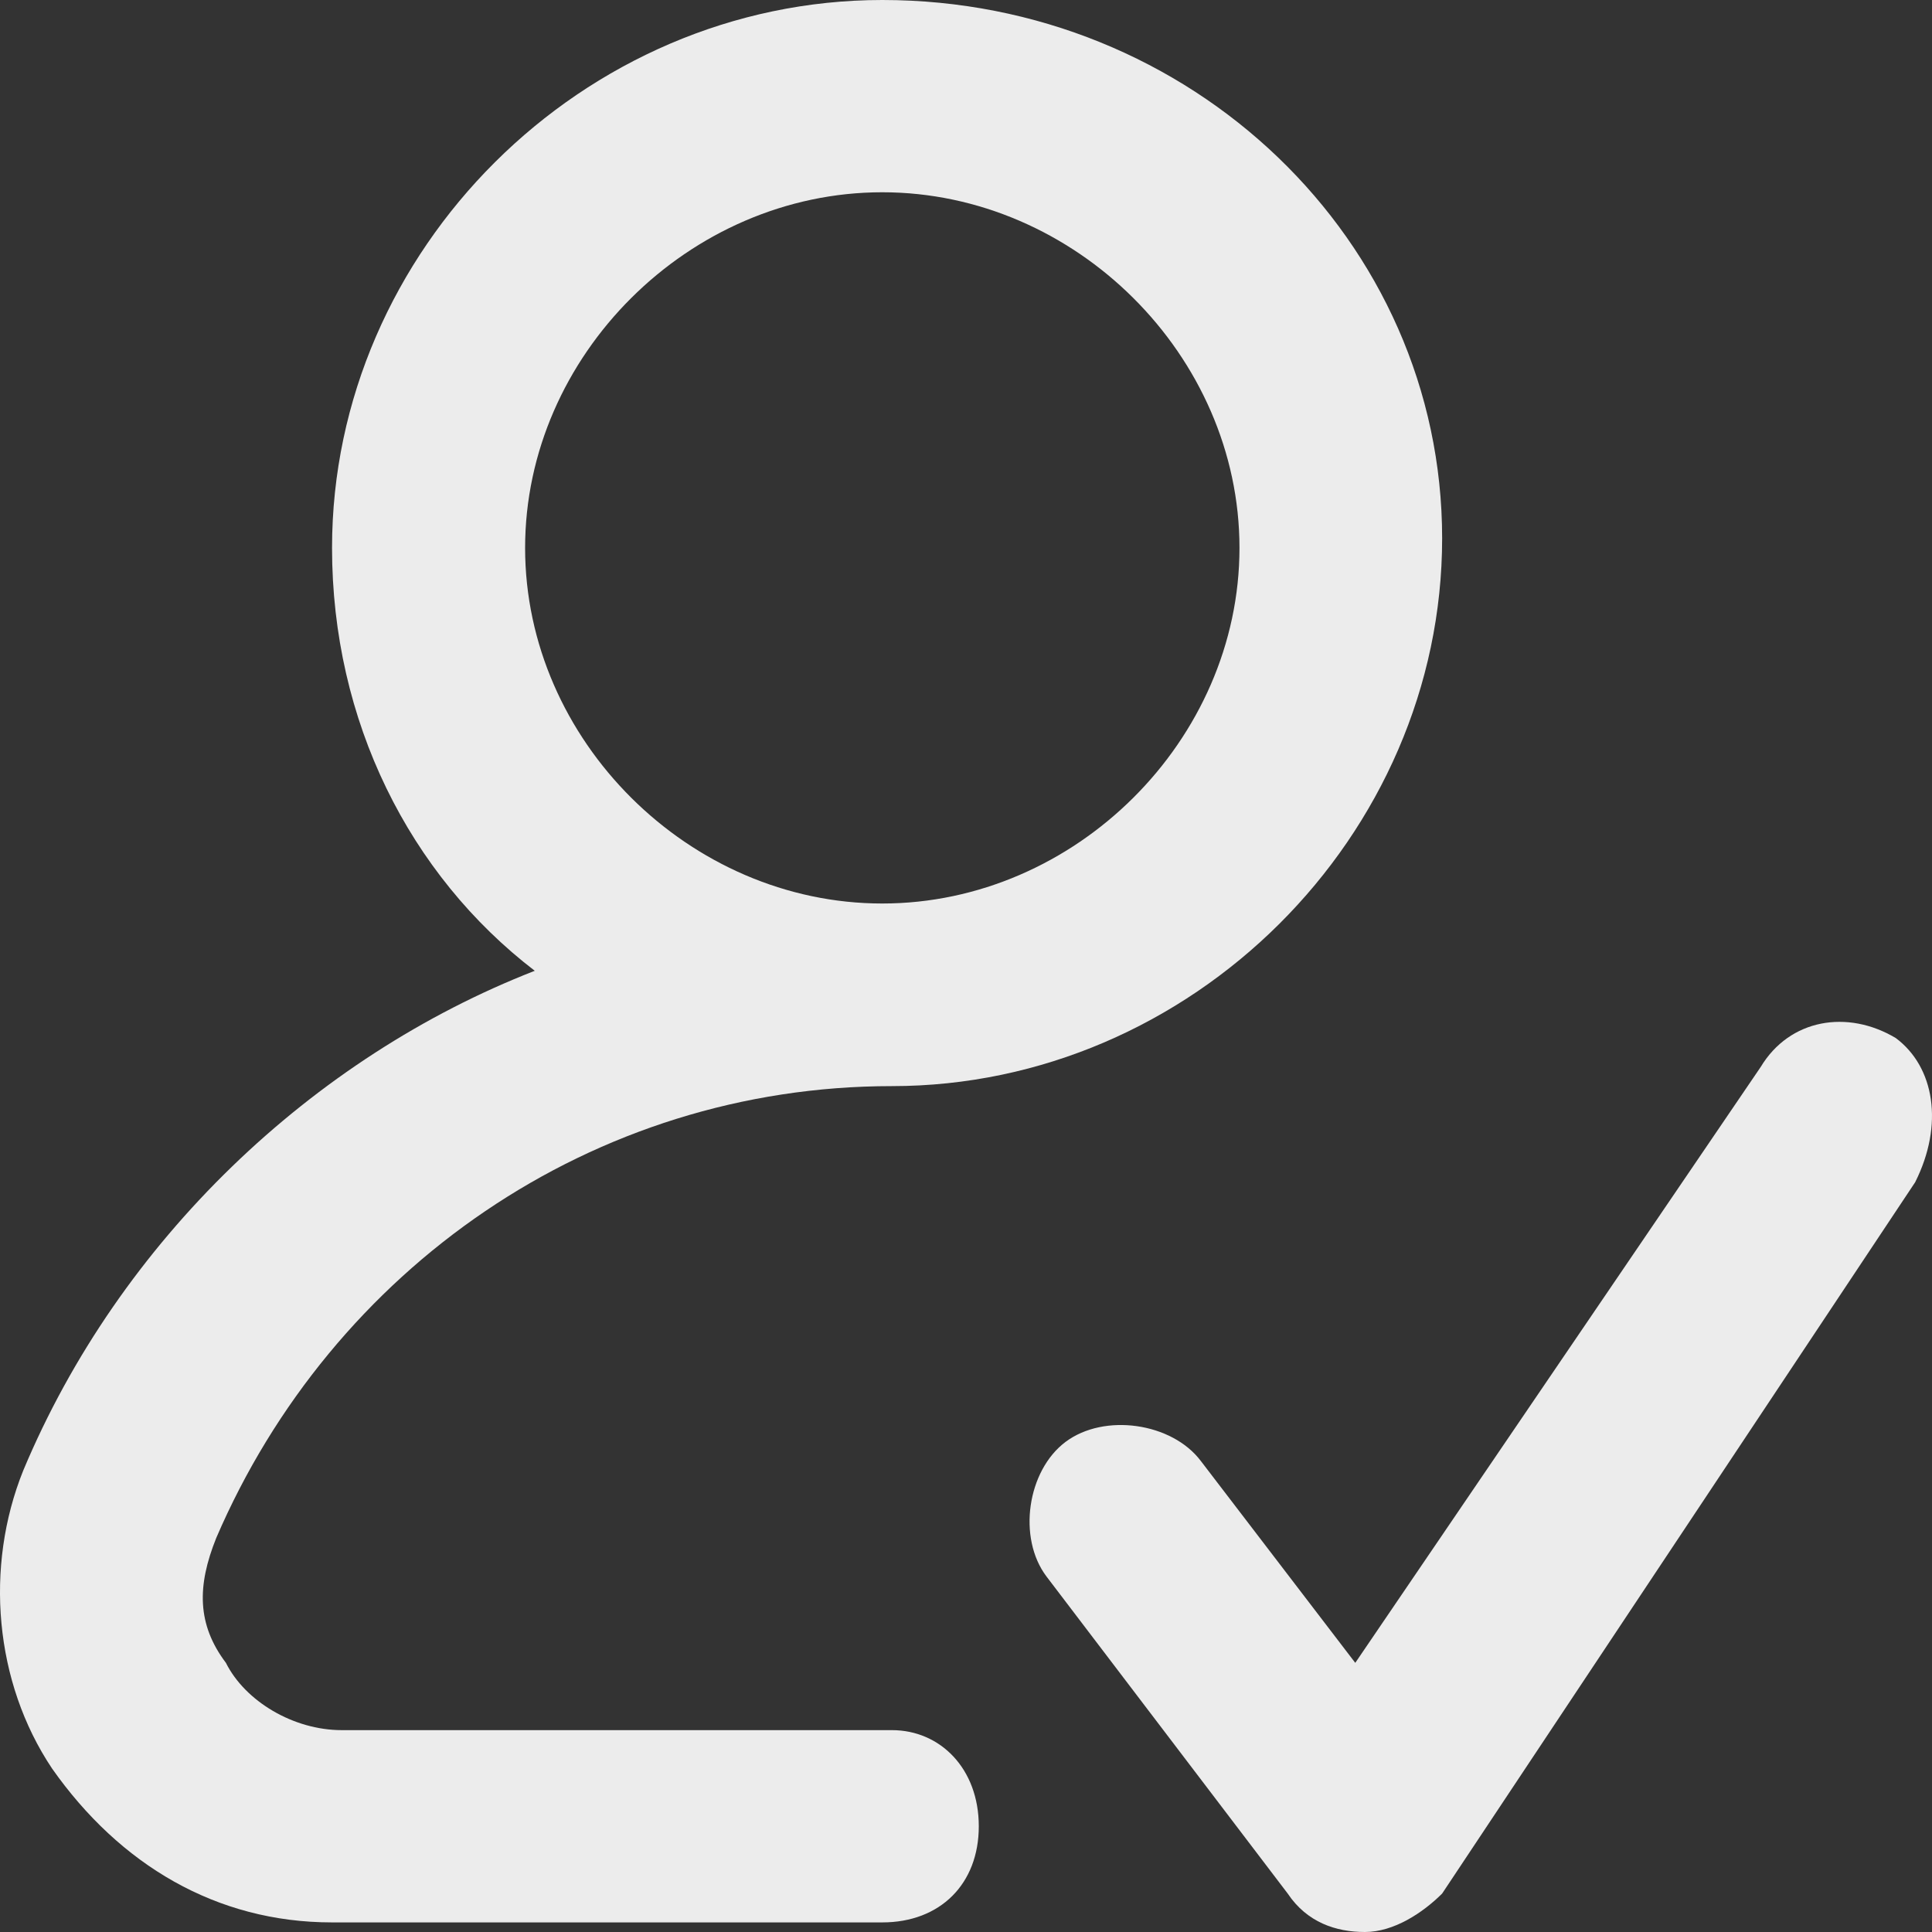 <svg width="29" height="29" viewBox="0 0 29 29" fill="none" xmlns="http://www.w3.org/2000/svg">
<rect x="0" y="0" width="29" height="29" fill="#333333" stroke="none"/>
<path d="M13.388 25.97H5.129C4.405 25.97 3.68 25.537 3.391 24.96C2.956 24.383 2.956 23.806 3.246 23.085C4.984 19.045 8.897 16.303 13.388 16.303C17.88 16.303 21.647 12.552 21.647 8.08C21.647 3.607 17.88 0 13.243 0C8.752 0 4.984 3.751 4.984 8.224C4.984 10.821 6.144 13.129 8.027 14.572C4.695 15.871 1.797 18.612 0.348 22.075C-0.232 23.517 -0.087 25.249 0.782 26.547C1.797 27.99 3.246 28.856 4.984 28.856H13.243C14.113 28.856 14.692 28.279 14.692 27.413C14.692 26.547 14.113 25.97 13.388 25.97ZM7.882 8.224C7.882 5.338 10.345 2.886 13.243 2.886C16.141 2.886 18.605 5.338 18.605 8.224C18.605 11.11 16.141 13.562 13.243 13.562C10.345 13.562 7.882 11.11 7.882 8.224Z" fill="#ECECEC"/>
<path d="M28.457 15.582C27.733 15.149 26.864 15.293 26.429 16.015L20.343 24.96L18.025 21.93C17.59 21.353 16.576 21.209 15.996 21.642C15.417 22.075 15.272 23.085 15.707 23.662L19.329 28.423C19.619 28.856 20.053 29 20.488 29C20.923 29 21.358 28.711 21.647 28.423L28.747 17.746C29.182 16.881 29.037 16.015 28.457 15.582Z" fill="#ECECEC"/>
</svg>
